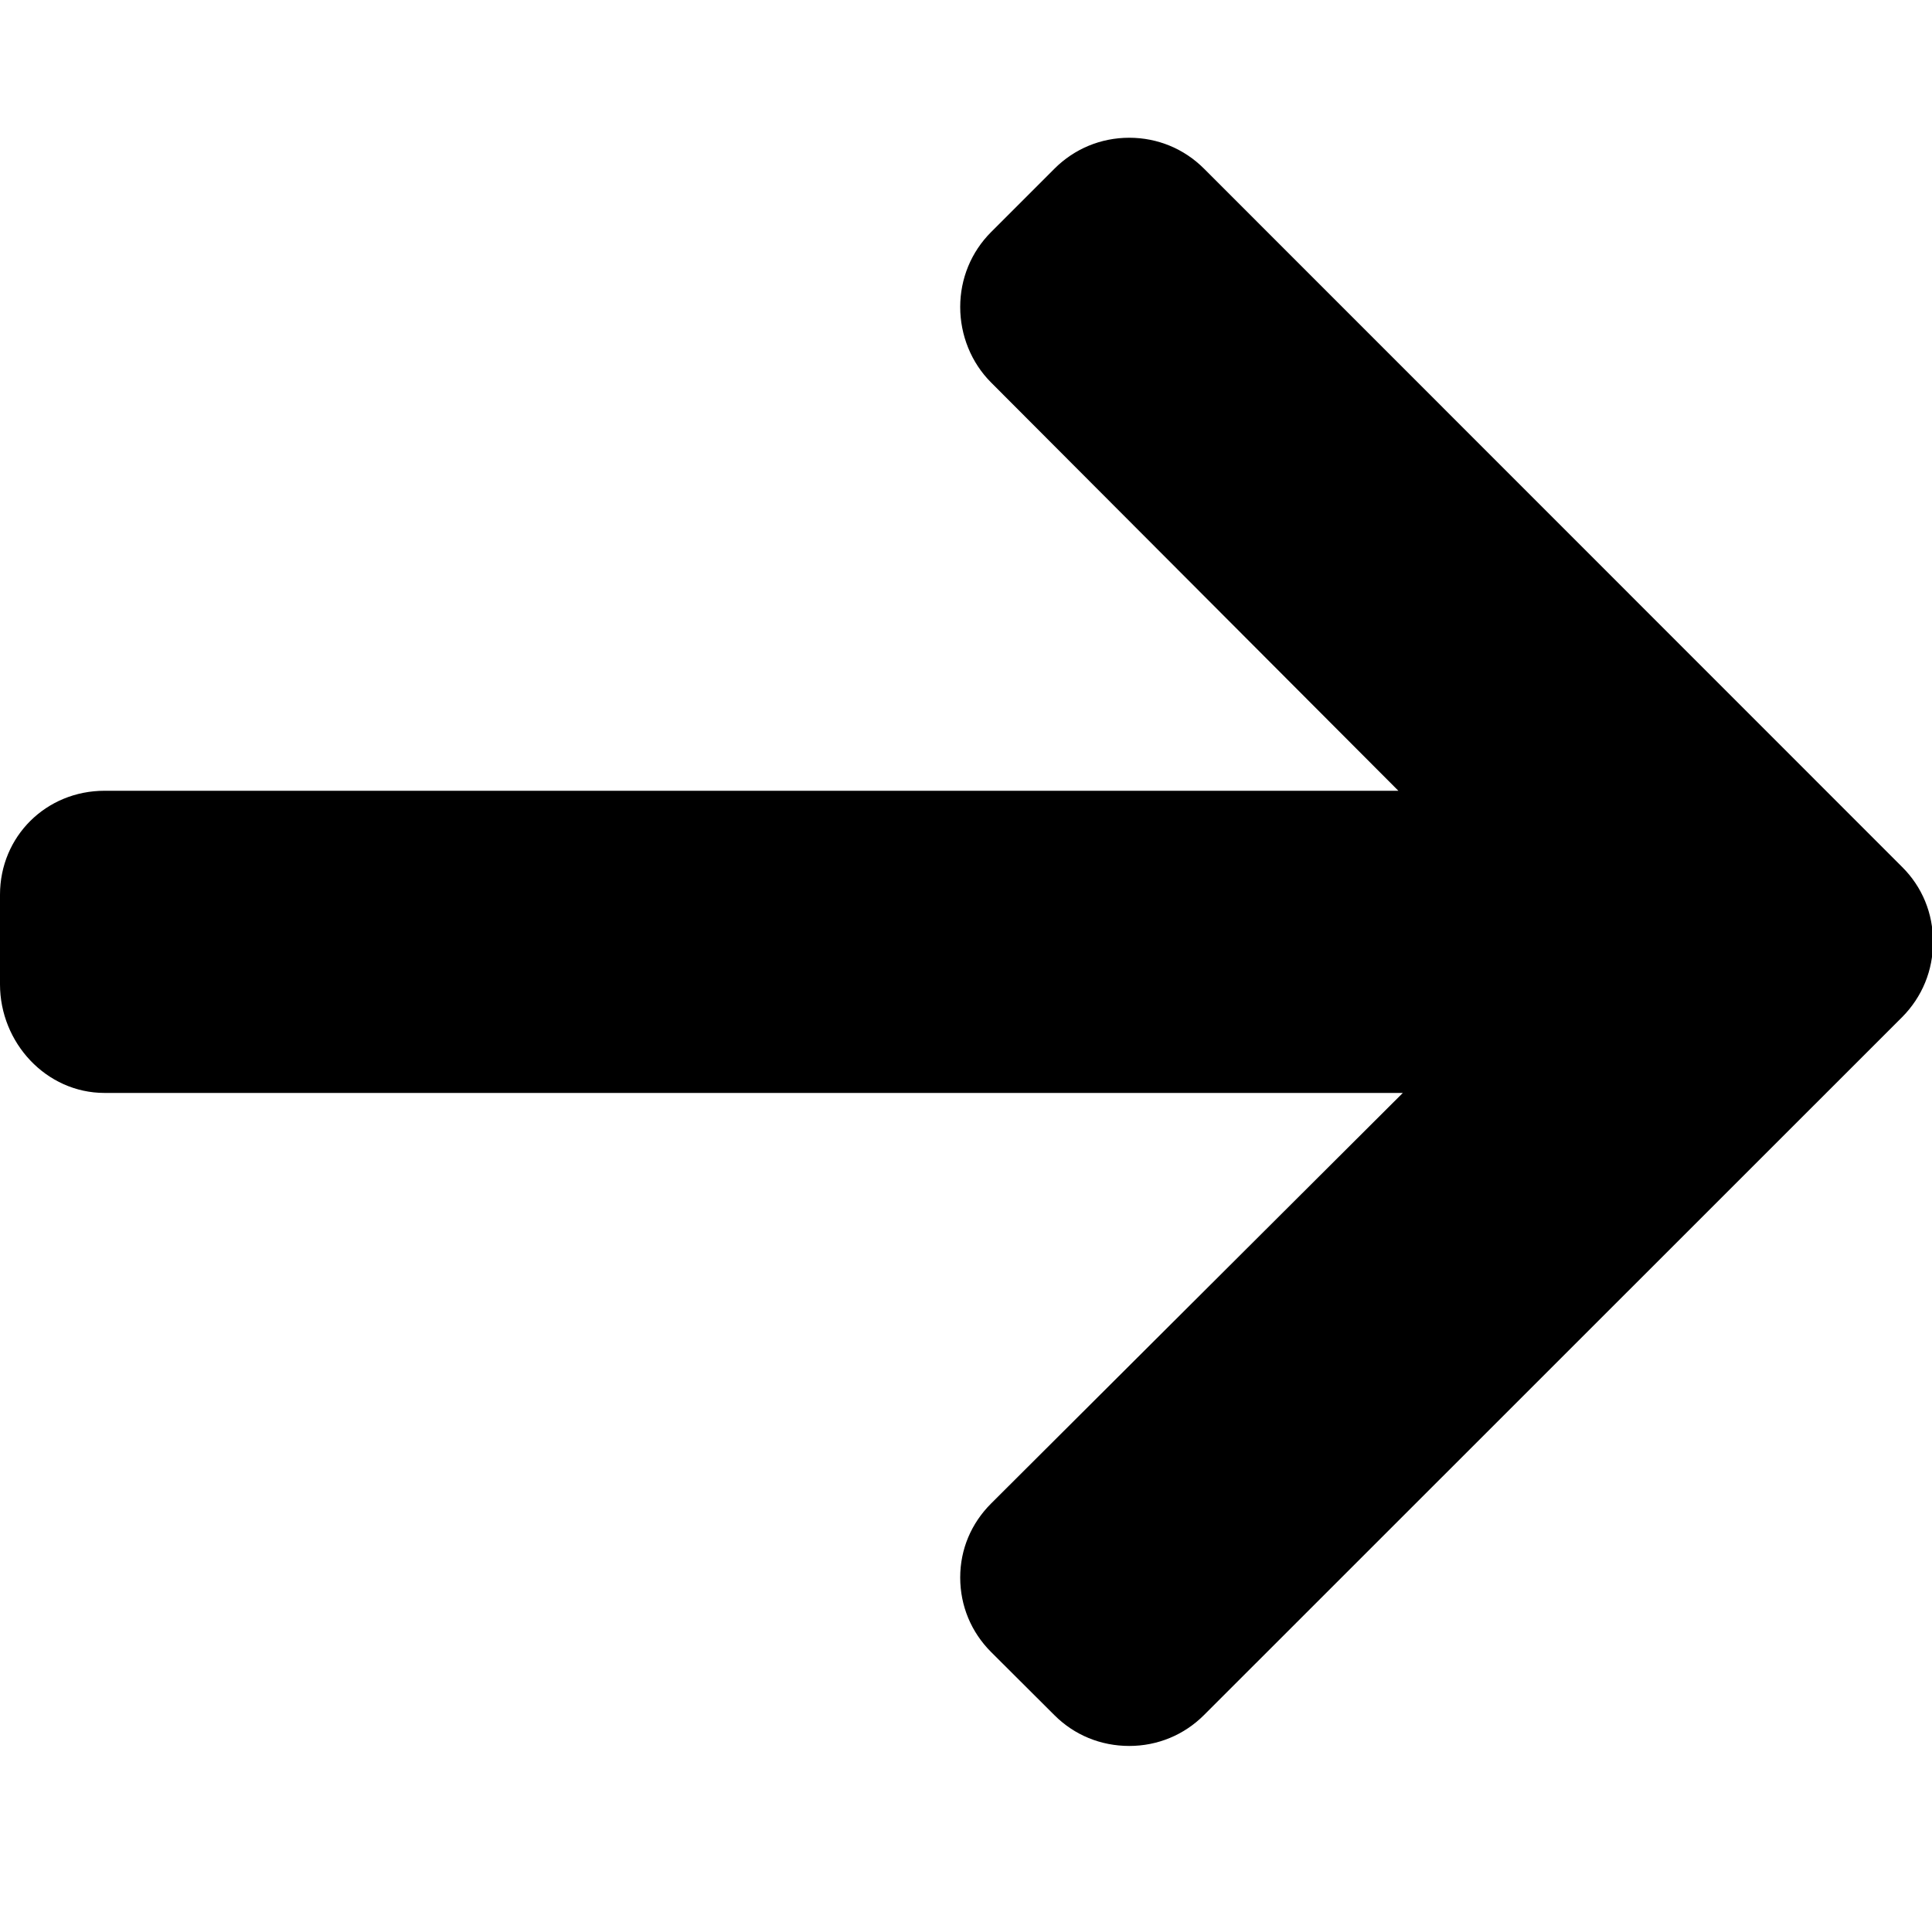 <?xml version="1.0"?><svg viewBox="0 0 1000 1000" width="1000" height="1000" xmlns="http://www.w3.org/2000/svg"><path d="m984.5 448.7l-361.3-361.4c-10.3-10.3-24-16-38.7-16-14.7 0-28.4 5.7-38.7 16l-32.8 32.8c-10.3 10.3-16 24.1-16 38.8 0 14.6 5.7 28.8 16 39.1l210.8 211.3h-669.7c-30.2 0-54.1 23.6-54.1 53.8v46.4c0 30.2 23.9 56.2 54.1 56.2h672l-213.1 212.5c-10.3 10.3-16 23.7-16 38.3 0 14.7 5.7 28.3 16 38.6l32.8 32.7c10.3 10.3 24 15.9 38.7 15.9 14.7 0 28.4-5.7 38.7-16l361.4-361.3c10.3-10.4 16-24.2 15.9-38.9 0.1-14.7-5.6-28.5-16-38.8z"></path></svg>